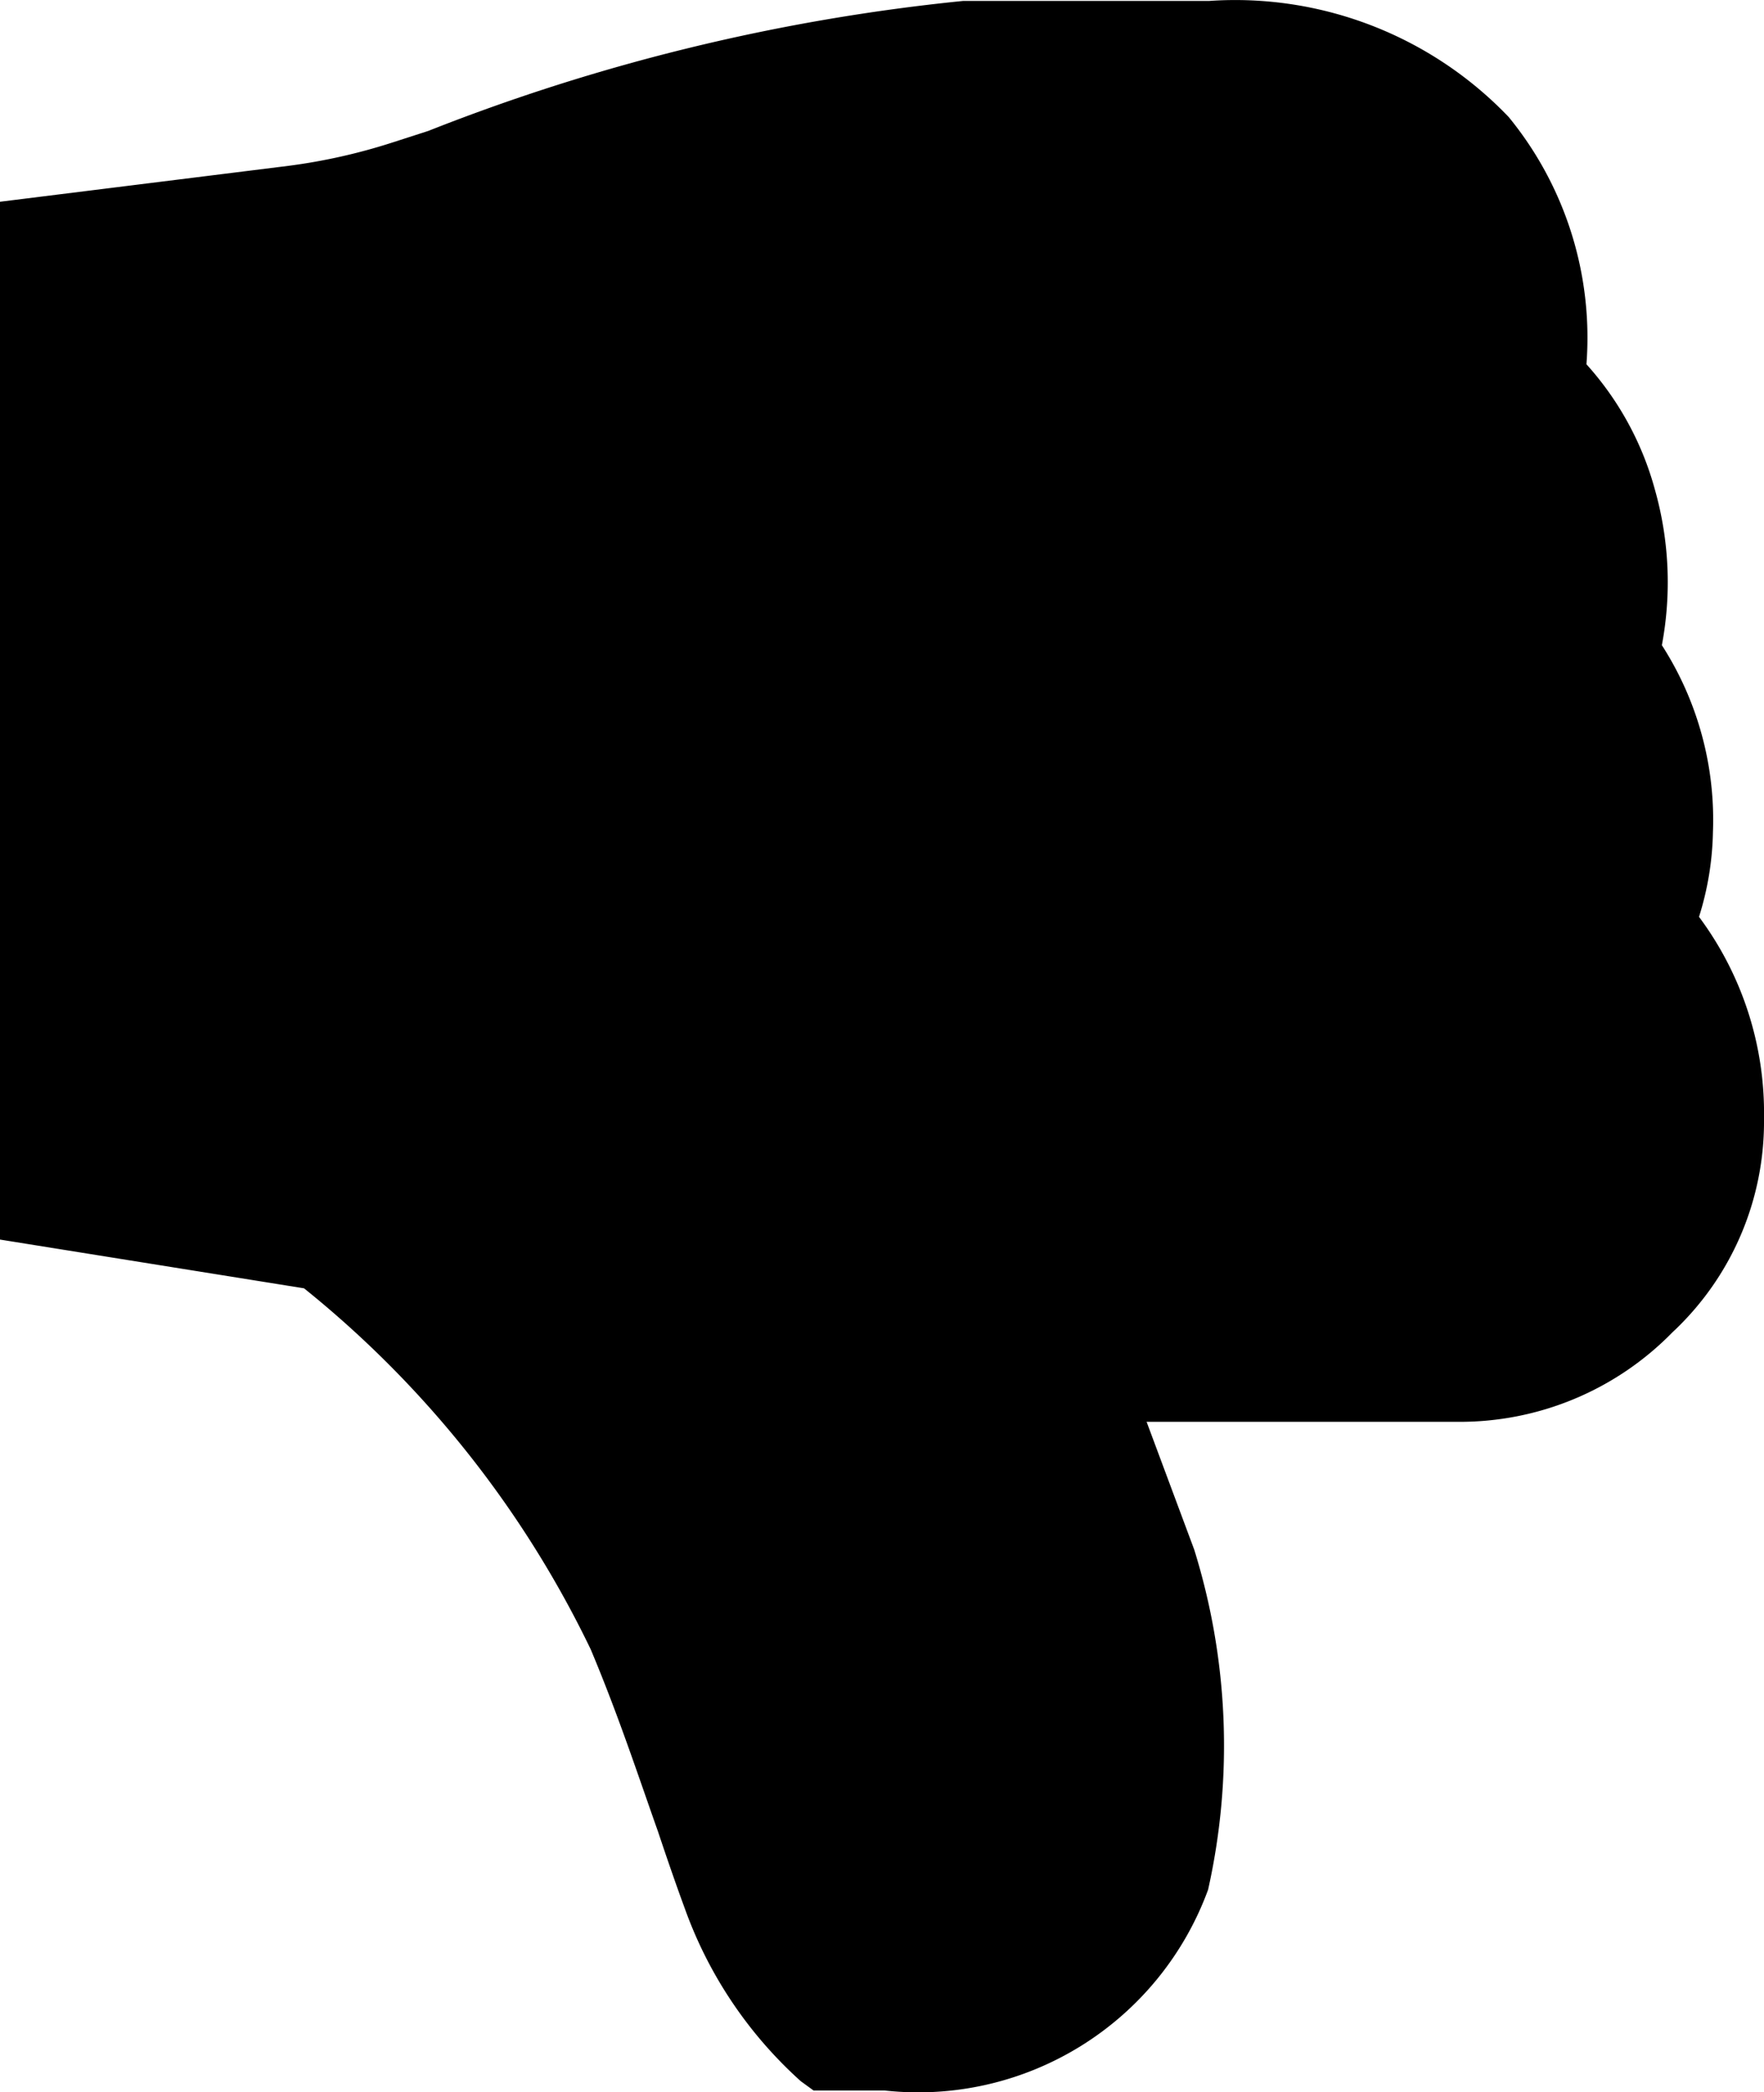 <svg xmlns="http://www.w3.org/2000/svg" viewBox="4.38 2.992 15.2 18.024"><path d="M12 21h-.61l-.11-.08a3.66 3.66 0 0 1-1-1.49c-.07-.19-.15-.42-.23-.66-.16-.45-.34-1-.58-1.57A9 9 0 0 0 7 14.09l-2.62-.42V4.73l2.49-.31a5 5 0 0 0 .89-.2l.31-.1A17.22 17.22 0 0 1 12.68 3h2.12a3.26 3.26 0 0 1 2.58 1 3 3 0 0 1 .67 2.13 2.65 2.65 0 0 1 .59 1.08 2.93 2.93 0 0 1 .06 1.34 2.78 2.78 0 0 1 .44 1.61 2.58 2.58 0 0 1-.12.73 2.83 2.83 0 0 1 .56 1.74 2.48 2.48 0 0 1-.79 1.84 2.56 2.56 0 0 1-1.85.77h-2.68l.41 1.1a5.68 5.68 0 0 1 .12 2.93A2.66 2.66 0 0 1 12 21Z"/></svg>